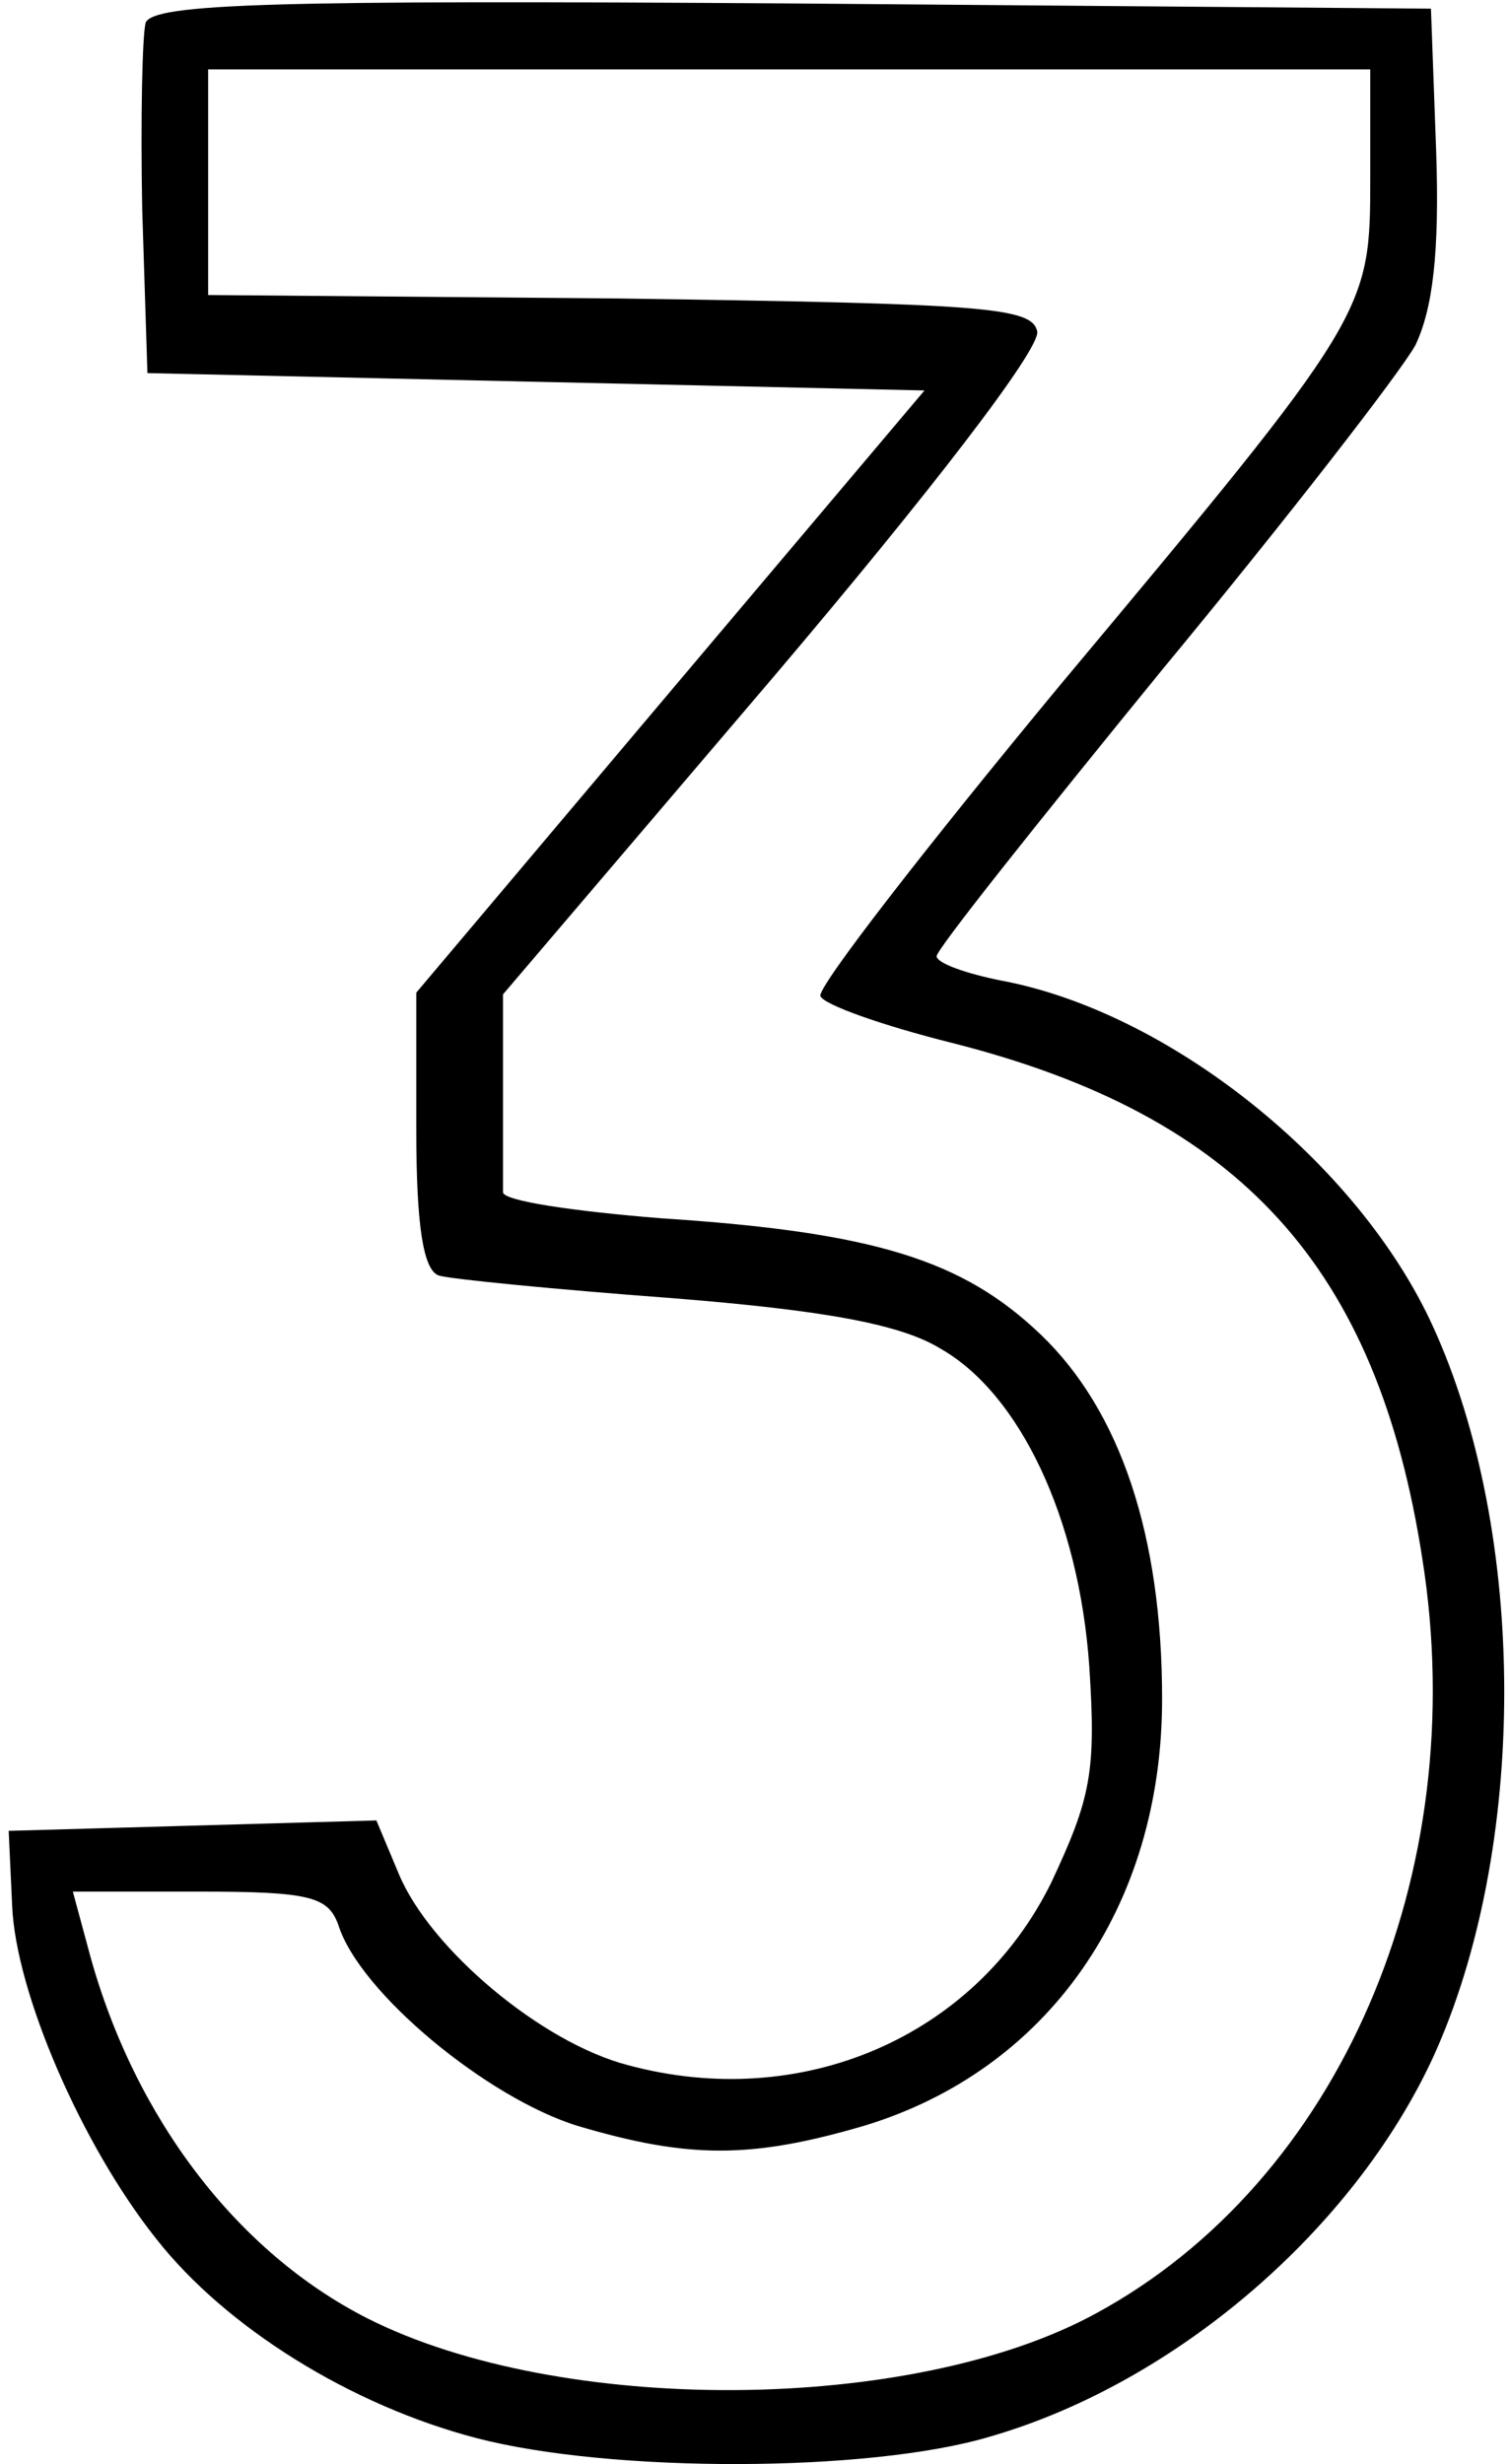 <?xml version="1.0" standalone="no"?>
<!DOCTYPE svg PUBLIC "-//W3C//DTD SVG 20010904//EN"
 "http://www.w3.org/TR/2001/REC-SVG-20010904/DTD/svg10.dtd">
<svg version="1.0" xmlns="http://www.w3.org/2000/svg"
 width="87pt" height="142pt" viewBox="0 0 87 142"
 preserveAspectRatio="xMidYMid meet">
<g transform="translate(0,142) scale(0.1,-0.1)"
fill="#000000" stroke="none">
<path d="M84 1407 c-2 -7 -3 -56 -2 -108 l3 -94 224 -5 224 -5 -147 -174 -146
-173 0 -79 c0 -55 4 -81 13 -84 6 -2 67 -8 134 -13 88 -7 132 -15 155 -29 46
-26 80 -98 86 -183 4 -61 1 -76 -22 -125 -44 -89 -144 -132 -244 -105 -50 13
-114 67 -132 110 l-13 31 -106 -3 -106 -3 2 -43 c2 -50 40 -138 83 -192 40
-51 112 -96 185 -115 77 -20 226 -20 296 1 107 31 209 119 255 218 55 120 55
302 0 422 -43 94 -152 181 -249 199 -20 4 -37 10 -37 14 0 4 59 78 130 165 72
87 137 171 146 187 10 21 14 53 12 112 l-3 82 -368 3 c-299 2 -368 0 -373 -11z
m706 -89 c0 -78 0 -79 -179 -293 -77 -93 -140 -174 -138 -179 2 -5 36 -17 76
-27 166 -42 245 -129 271 -297 29 -182 -48 -359 -188 -435 -106 -58 -309 -59
-420 -3 -75 38 -134 115 -160 209 l-10 37 73 0 c64 0 74 -3 80 -19 12 -39 86
-100 138 -116 64 -19 100 -19 165 0 106 32 172 126 172 246 0 94 -24 166 -70
210 -45 43 -96 59 -219 67 -50 4 -91 10 -91 15 0 4 0 31 0 61 l0 53 156 183
c90 106 154 189 152 199 -3 14 -30 16 -241 19 l-237 2 0 65 0 65 335 0 335 0
0 -62z"/>
</g>
</svg>
